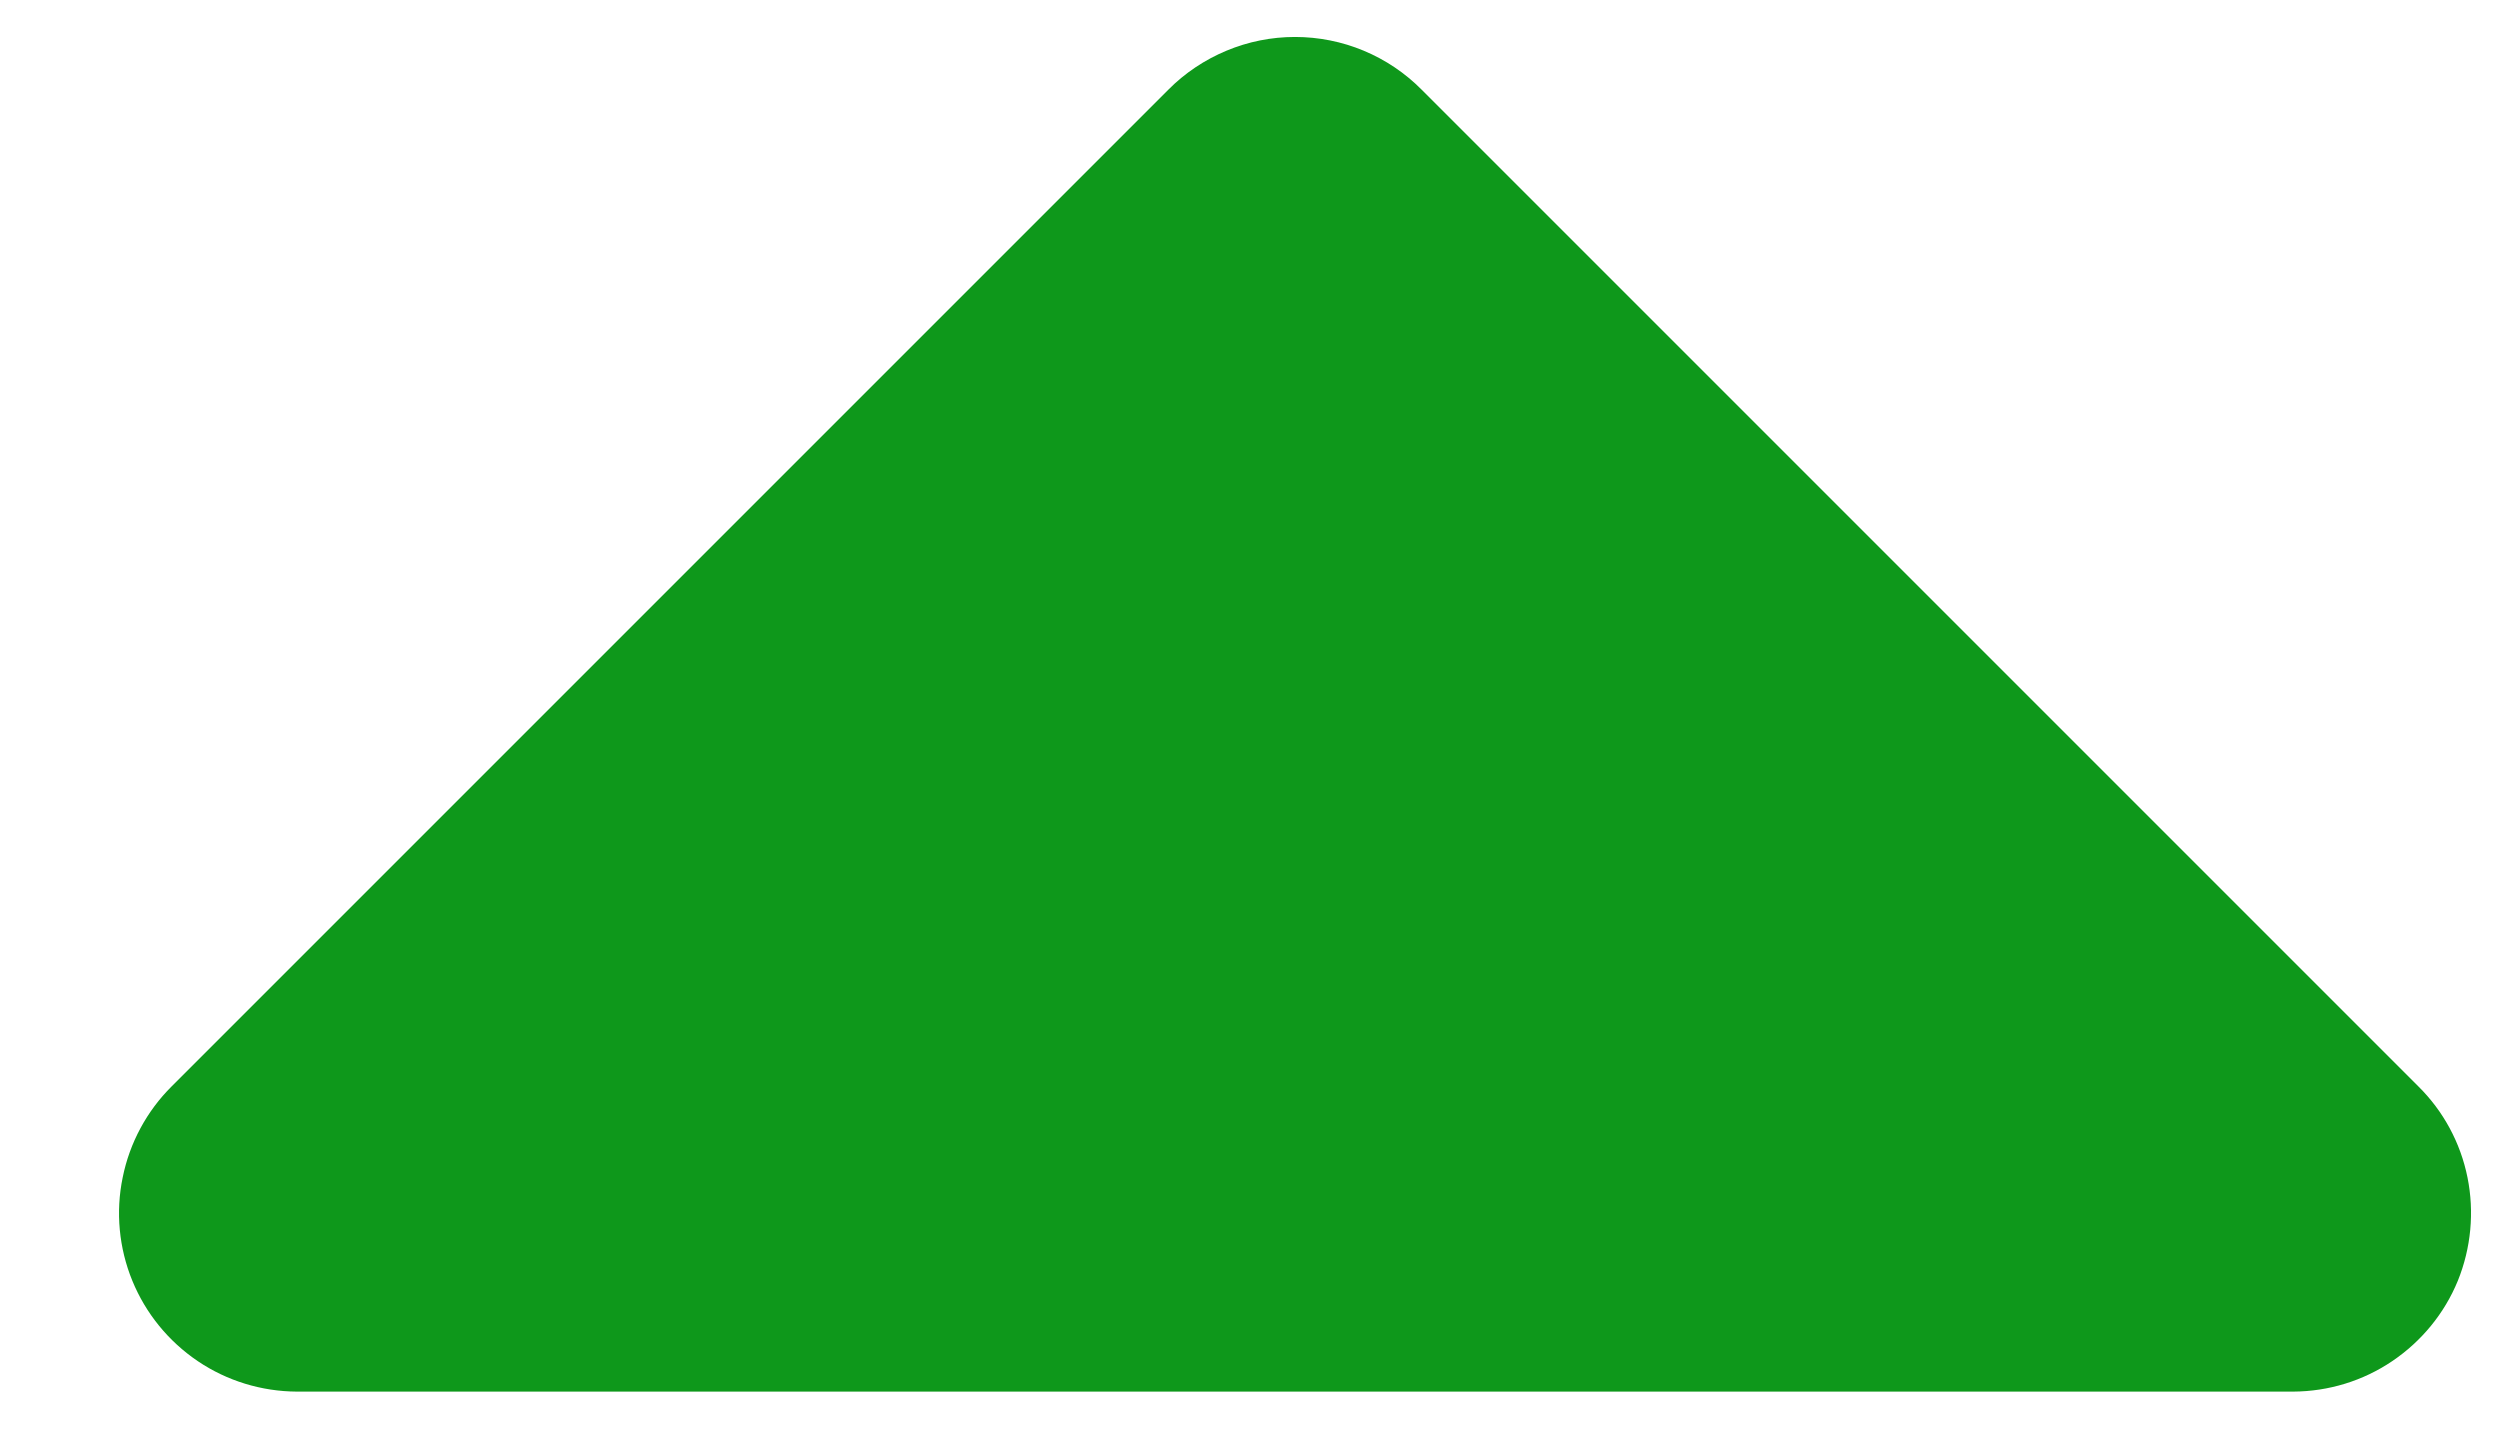 <svg width="14" height="8" viewBox="0 0 14 8" fill="none" xmlns="http://www.w3.org/2000/svg">
<path d="M1.662 7.793H12.842C13.04 7.792 13.233 7.733 13.397 7.622C13.561 7.511 13.689 7.355 13.764 7.172C13.838 6.989 13.857 6.787 13.818 6.594C13.779 6.4 13.683 6.222 13.542 6.083L7.962 0.503C7.869 0.409 7.759 0.335 7.637 0.284C7.515 0.233 7.384 0.207 7.252 0.207C7.12 0.207 6.99 0.233 6.868 0.284C6.746 0.335 6.635 0.409 6.542 0.503L0.962 6.083C0.822 6.222 0.726 6.4 0.687 6.594C0.647 6.787 0.666 6.989 0.741 7.172C0.816 7.355 0.943 7.511 1.107 7.622C1.271 7.733 1.465 7.792 1.662 7.793Z" fill="#0E981B"/>
</svg>
